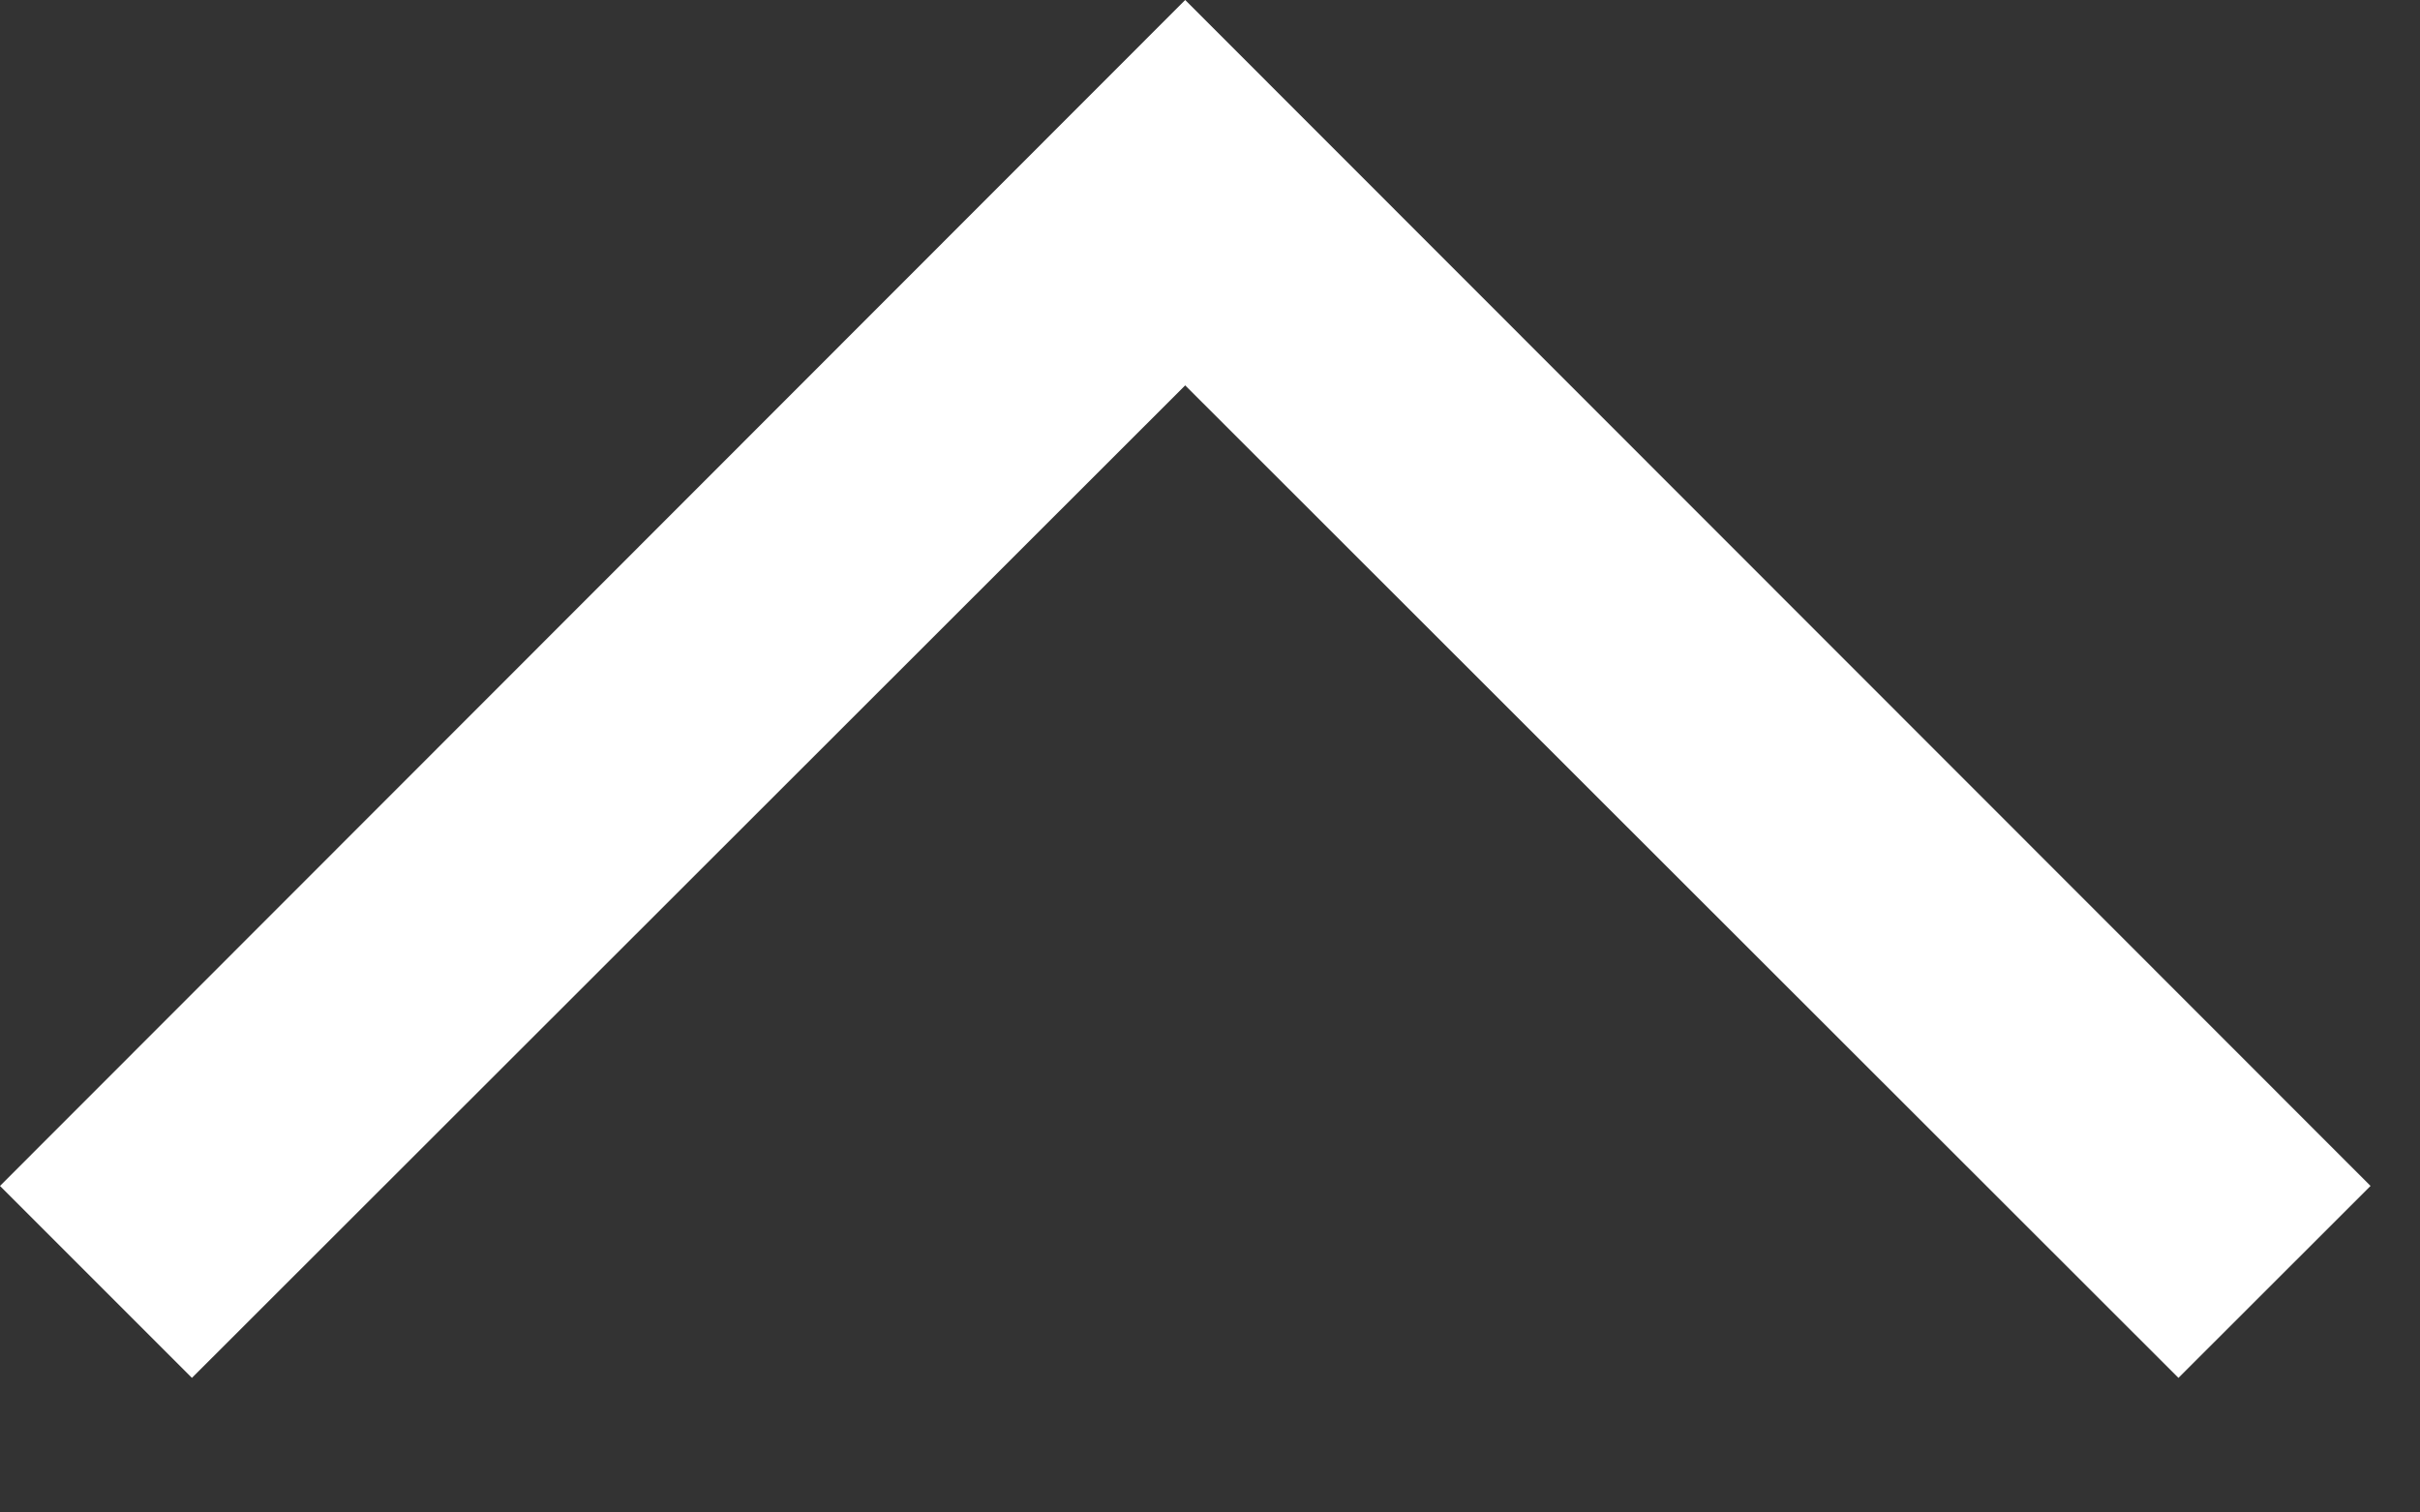 <svg width="16" height="10" viewBox="0 0 16 10" fill="none" xmlns="http://www.w3.org/2000/svg">
<rect x="0" y="0" width="16" height="10" fill="#333333" stroke="none"/>
<path d="M15.673 7.841L14.403 9.11L7.836 2.548L1.269 9.11L0 7.841L7.836 0L15.673 7.841Z" fill="white"/>
</svg>
